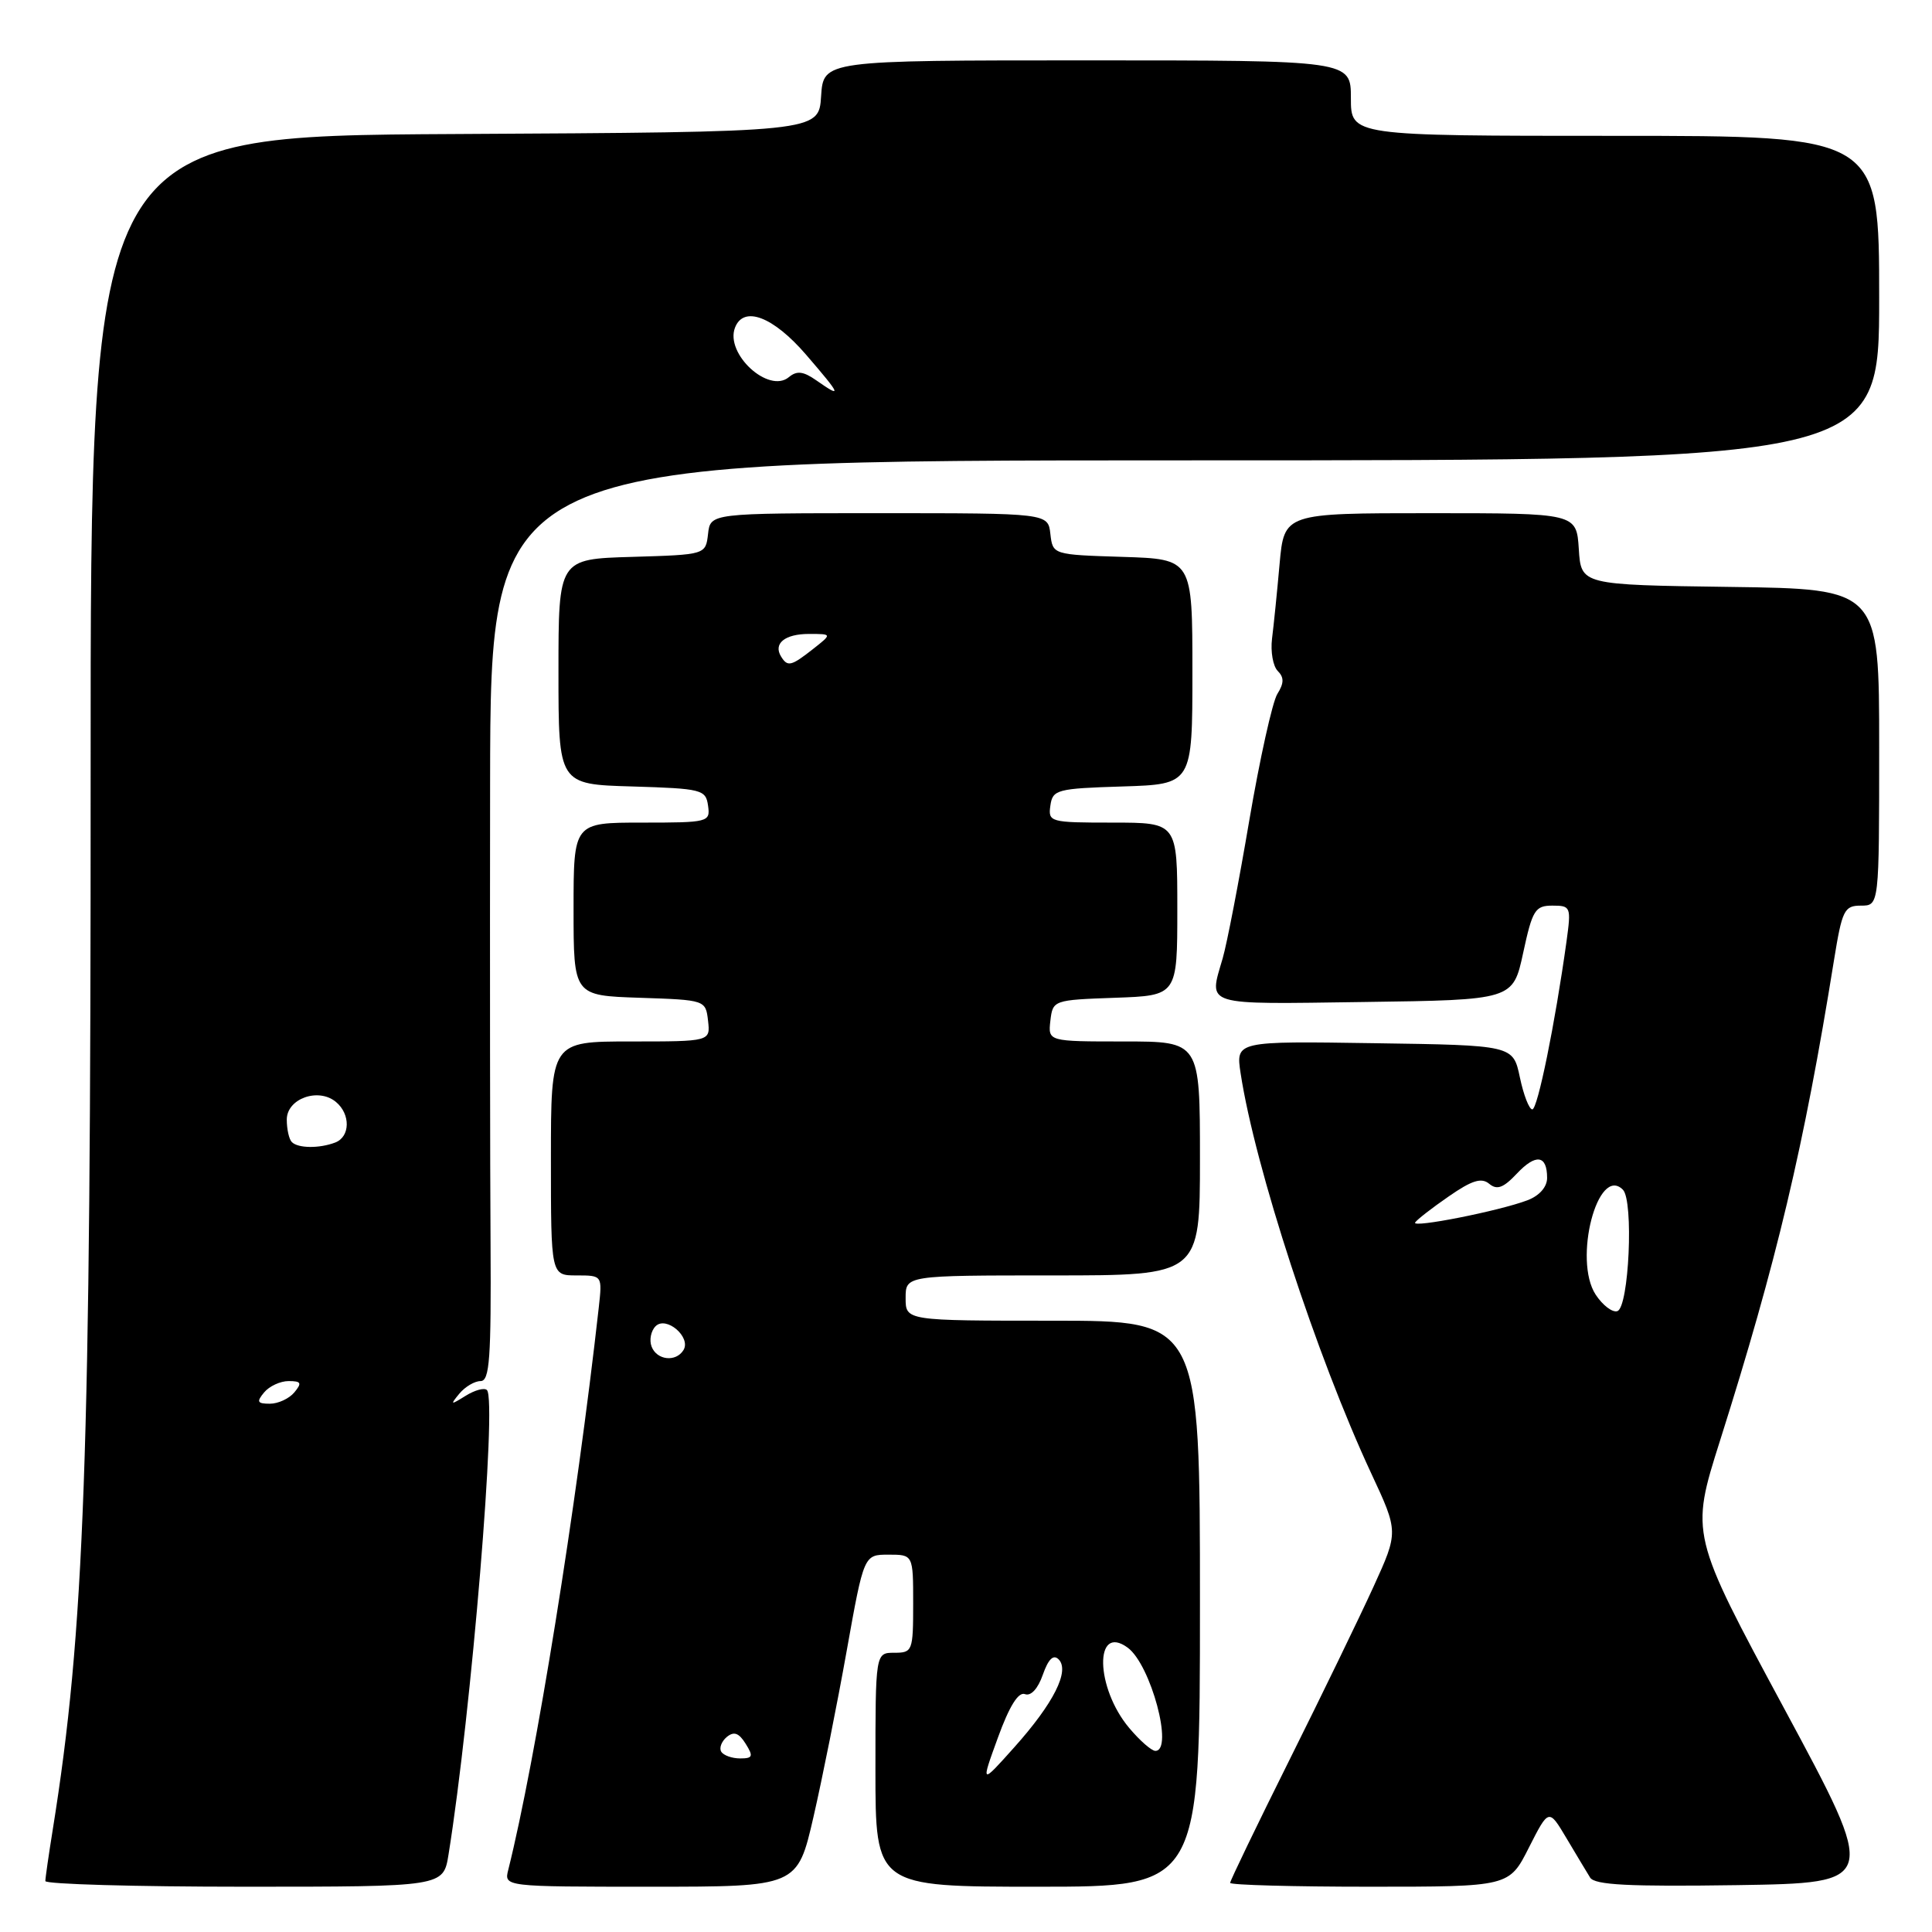 <?xml version="1.0" encoding="UTF-8" standalone="no"?>
<!DOCTYPE svg PUBLIC "-//W3C//DTD SVG 1.1//EN" "http://www.w3.org/Graphics/SVG/1.1/DTD/svg11.dtd" >
<svg xmlns="http://www.w3.org/2000/svg" xmlns:xlink="http://www.w3.org/1999/xlink" version="1.1" viewBox="0 0 256 256">
 <g >
 <path fill="currentColor"
d=" M 59.43 245.75 C 62.46 226.88 65.88 185.54 64.52 184.19 C 64.18 183.85 62.92 184.19 61.70 184.95 C 59.69 186.20 59.62 186.18 60.87 184.66 C 61.63 183.75 62.89 183.00 63.68 183.00 C 64.88 183.00 65.09 179.99 65.00 164.75 C 64.93 154.71 64.91 127.26 64.94 103.75 C 65.00 61.00 65.00 61.00 157.00 61.00 C 249.00 61.00 249.00 61.00 249.00 39.50 C 249.00 18.00 249.00 18.00 214.00 18.00 C 179.00 18.00 179.00 18.00 179.00 13.00 C 179.00 8.00 179.00 8.00 144.05 8.00 C 109.11 8.00 109.11 8.00 108.80 12.75 C 108.50 17.50 108.50 17.50 60.25 17.76 C 11.99 18.02 11.99 18.02 12.01 102.76 C 12.03 193.55 11.21 216.16 6.98 242.50 C 6.45 245.80 6.01 248.84 6.01 249.25 C 6.00 249.66 17.87 250.00 32.37 250.00 C 58.74 250.00 58.74 250.00 59.43 245.75 Z  M 107.79 240.75 C 108.96 235.66 110.94 225.76 112.19 218.75 C 114.47 206.00 114.47 206.00 117.73 206.00 C 121.00 206.00 121.00 206.00 121.00 212.50 C 121.00 218.77 120.91 219.00 118.50 219.00 C 116.00 219.00 116.00 219.00 116.00 234.50 C 116.00 250.00 116.00 250.00 137.50 250.00 C 159.00 250.00 159.00 250.00 159.00 212.50 C 159.00 175.00 159.00 175.00 139.50 175.00 C 120.00 175.00 120.00 175.00 120.00 172.00 C 120.00 169.00 120.00 169.00 139.50 169.00 C 159.00 169.00 159.00 169.00 159.00 153.50 C 159.00 138.00 159.00 138.00 148.93 138.00 C 138.87 138.00 138.87 138.00 139.18 135.25 C 139.50 132.53 139.58 132.50 147.75 132.21 C 156.00 131.92 156.00 131.92 156.00 120.46 C 156.00 109.00 156.00 109.00 147.43 109.00 C 139.12 109.00 138.87 108.93 139.18 106.75 C 139.48 104.63 140.02 104.48 148.75 104.21 C 158.00 103.92 158.00 103.92 158.00 89.00 C 158.00 74.08 158.00 74.08 148.75 73.79 C 139.50 73.50 139.50 73.50 139.18 70.75 C 138.87 68.00 138.87 68.00 116.50 68.00 C 94.13 68.00 94.13 68.00 93.82 70.75 C 93.50 73.50 93.50 73.50 83.75 73.79 C 74.00 74.07 74.00 74.07 74.00 89.00 C 74.00 103.93 74.00 103.93 83.75 104.21 C 93.00 104.49 93.52 104.62 93.82 106.75 C 94.13 108.94 93.90 109.00 85.07 109.00 C 76.00 109.00 76.00 109.00 76.00 120.46 C 76.00 131.92 76.00 131.92 84.75 132.21 C 93.47 132.50 93.50 132.51 93.82 135.25 C 94.13 138.00 94.13 138.00 83.57 138.00 C 73.00 138.00 73.00 138.00 73.00 153.50 C 73.00 169.00 73.00 169.00 76.40 169.00 C 79.81 169.00 79.81 169.00 79.34 173.25 C 76.38 199.72 71.00 233.14 67.35 247.75 C 66.78 250.00 66.78 250.00 86.22 250.00 C 105.66 250.00 105.66 250.00 107.79 240.75 Z  M 202.59 244.81 C 205.22 239.63 205.22 239.63 207.56 243.56 C 208.85 245.73 210.26 248.08 210.70 248.79 C 211.32 249.77 215.80 250.00 230.18 249.79 C 248.86 249.50 248.86 249.50 236.42 226.40 C 223.98 203.31 223.98 203.31 227.91 190.90 C 235.41 167.21 239.04 151.95 243.01 127.25 C 244.09 120.58 244.37 120.00 246.59 120.00 C 249.00 120.00 249.00 120.00 249.00 99.02 C 249.00 78.04 249.00 78.04 229.25 77.77 C 209.50 77.50 209.50 77.50 209.20 72.75 C 208.89 68.00 208.89 68.00 189.52 68.00 C 170.16 68.00 170.16 68.00 169.55 74.75 C 169.22 78.46 168.77 82.91 168.55 84.63 C 168.34 86.35 168.68 88.28 169.31 88.91 C 170.16 89.76 170.15 90.53 169.25 91.96 C 168.60 93.02 166.93 100.54 165.54 108.69 C 164.16 116.84 162.57 125.07 162.01 126.99 C 160.16 133.37 159.18 133.07 180.74 132.77 C 200.48 132.50 200.48 132.50 201.83 126.25 C 203.05 120.59 203.41 120.00 205.70 120.00 C 208.14 120.00 208.20 120.16 207.57 124.75 C 206.05 135.68 203.74 147.00 203.04 147.00 C 202.62 147.00 201.88 145.09 201.39 142.75 C 200.49 138.50 200.49 138.50 182.11 138.23 C 163.74 137.95 163.74 137.95 164.39 142.23 C 166.30 154.70 174.48 179.75 181.70 195.24 C 185.31 202.98 185.31 202.98 182.00 210.24 C 180.18 214.23 175.16 224.58 170.84 233.24 C 166.53 241.89 163.00 249.21 163.00 249.49 C 163.00 249.77 171.32 250.00 181.48 250.00 C 199.97 250.00 199.97 250.00 202.59 244.81 Z  M 35.00 184.50 C 35.68 183.68 37.14 183.00 38.24 183.00 C 39.91 183.00 40.04 183.25 39.00 184.50 C 38.32 185.32 36.86 186.00 35.76 186.00 C 34.09 186.00 33.96 185.75 35.00 184.50 Z  M 38.67 151.33 C 38.30 150.97 38.00 149.63 38.00 148.35 C 38.00 145.58 42.18 144.07 44.51 146.01 C 46.47 147.63 46.41 150.63 44.42 151.39 C 42.33 152.19 39.50 152.17 38.67 151.33 Z  M 108.18 50.41 C 106.44 49.19 105.59 49.09 104.52 49.98 C 101.84 52.20 96.06 46.88 97.39 43.42 C 98.53 40.45 102.45 41.94 106.81 47.00 C 111.47 52.41 111.64 52.83 108.18 50.41 Z  M 132.23 230.24 C 133.74 226.08 134.94 224.15 135.81 224.48 C 136.60 224.78 137.53 223.77 138.18 221.91 C 138.91 219.83 139.58 219.18 140.27 219.87 C 141.78 221.38 139.63 225.67 134.42 231.50 C 129.95 236.50 129.95 236.50 132.23 230.24 Z  M 95.57 232.11 C 95.27 231.63 95.60 230.75 96.30 230.16 C 97.25 229.38 97.90 229.61 98.80 231.05 C 99.85 232.73 99.75 233.00 98.07 233.00 C 97.00 233.00 95.87 232.60 95.57 232.11 Z  M 149.63 228.97 C 145.14 223.64 144.97 215.07 149.42 218.32 C 152.49 220.56 155.55 232.00 153.09 232.00 C 152.59 232.00 151.03 230.64 149.63 228.97 Z  M 86.34 178.43 C 86.01 177.57 86.25 176.35 86.87 175.73 C 88.28 174.32 91.62 177.19 90.56 178.90 C 89.56 180.52 87.03 180.24 86.34 178.43 Z  M 103.50 87.00 C 102.43 85.27 104.00 84.00 107.19 84.00 C 110.27 84.00 110.27 84.00 107.73 86.00 C 104.83 88.28 104.36 88.39 103.50 87.00 Z  M 211.43 171.54 C 208.43 166.95 211.71 154.31 215.04 157.64 C 216.49 159.09 215.85 173.22 214.31 173.73 C 213.66 173.95 212.36 172.96 211.43 171.54 Z  M 187.51 161.99 C 187.73 161.63 189.73 160.07 191.95 158.54 C 195.03 156.40 196.30 156.00 197.33 156.86 C 198.36 157.72 199.21 157.40 200.98 155.52 C 203.51 152.83 205.00 153.04 205.00 156.08 C 205.00 157.28 203.98 158.44 202.40 159.04 C 198.67 160.46 187.03 162.76 187.51 161.99 Z "/>
</g>
</svg>